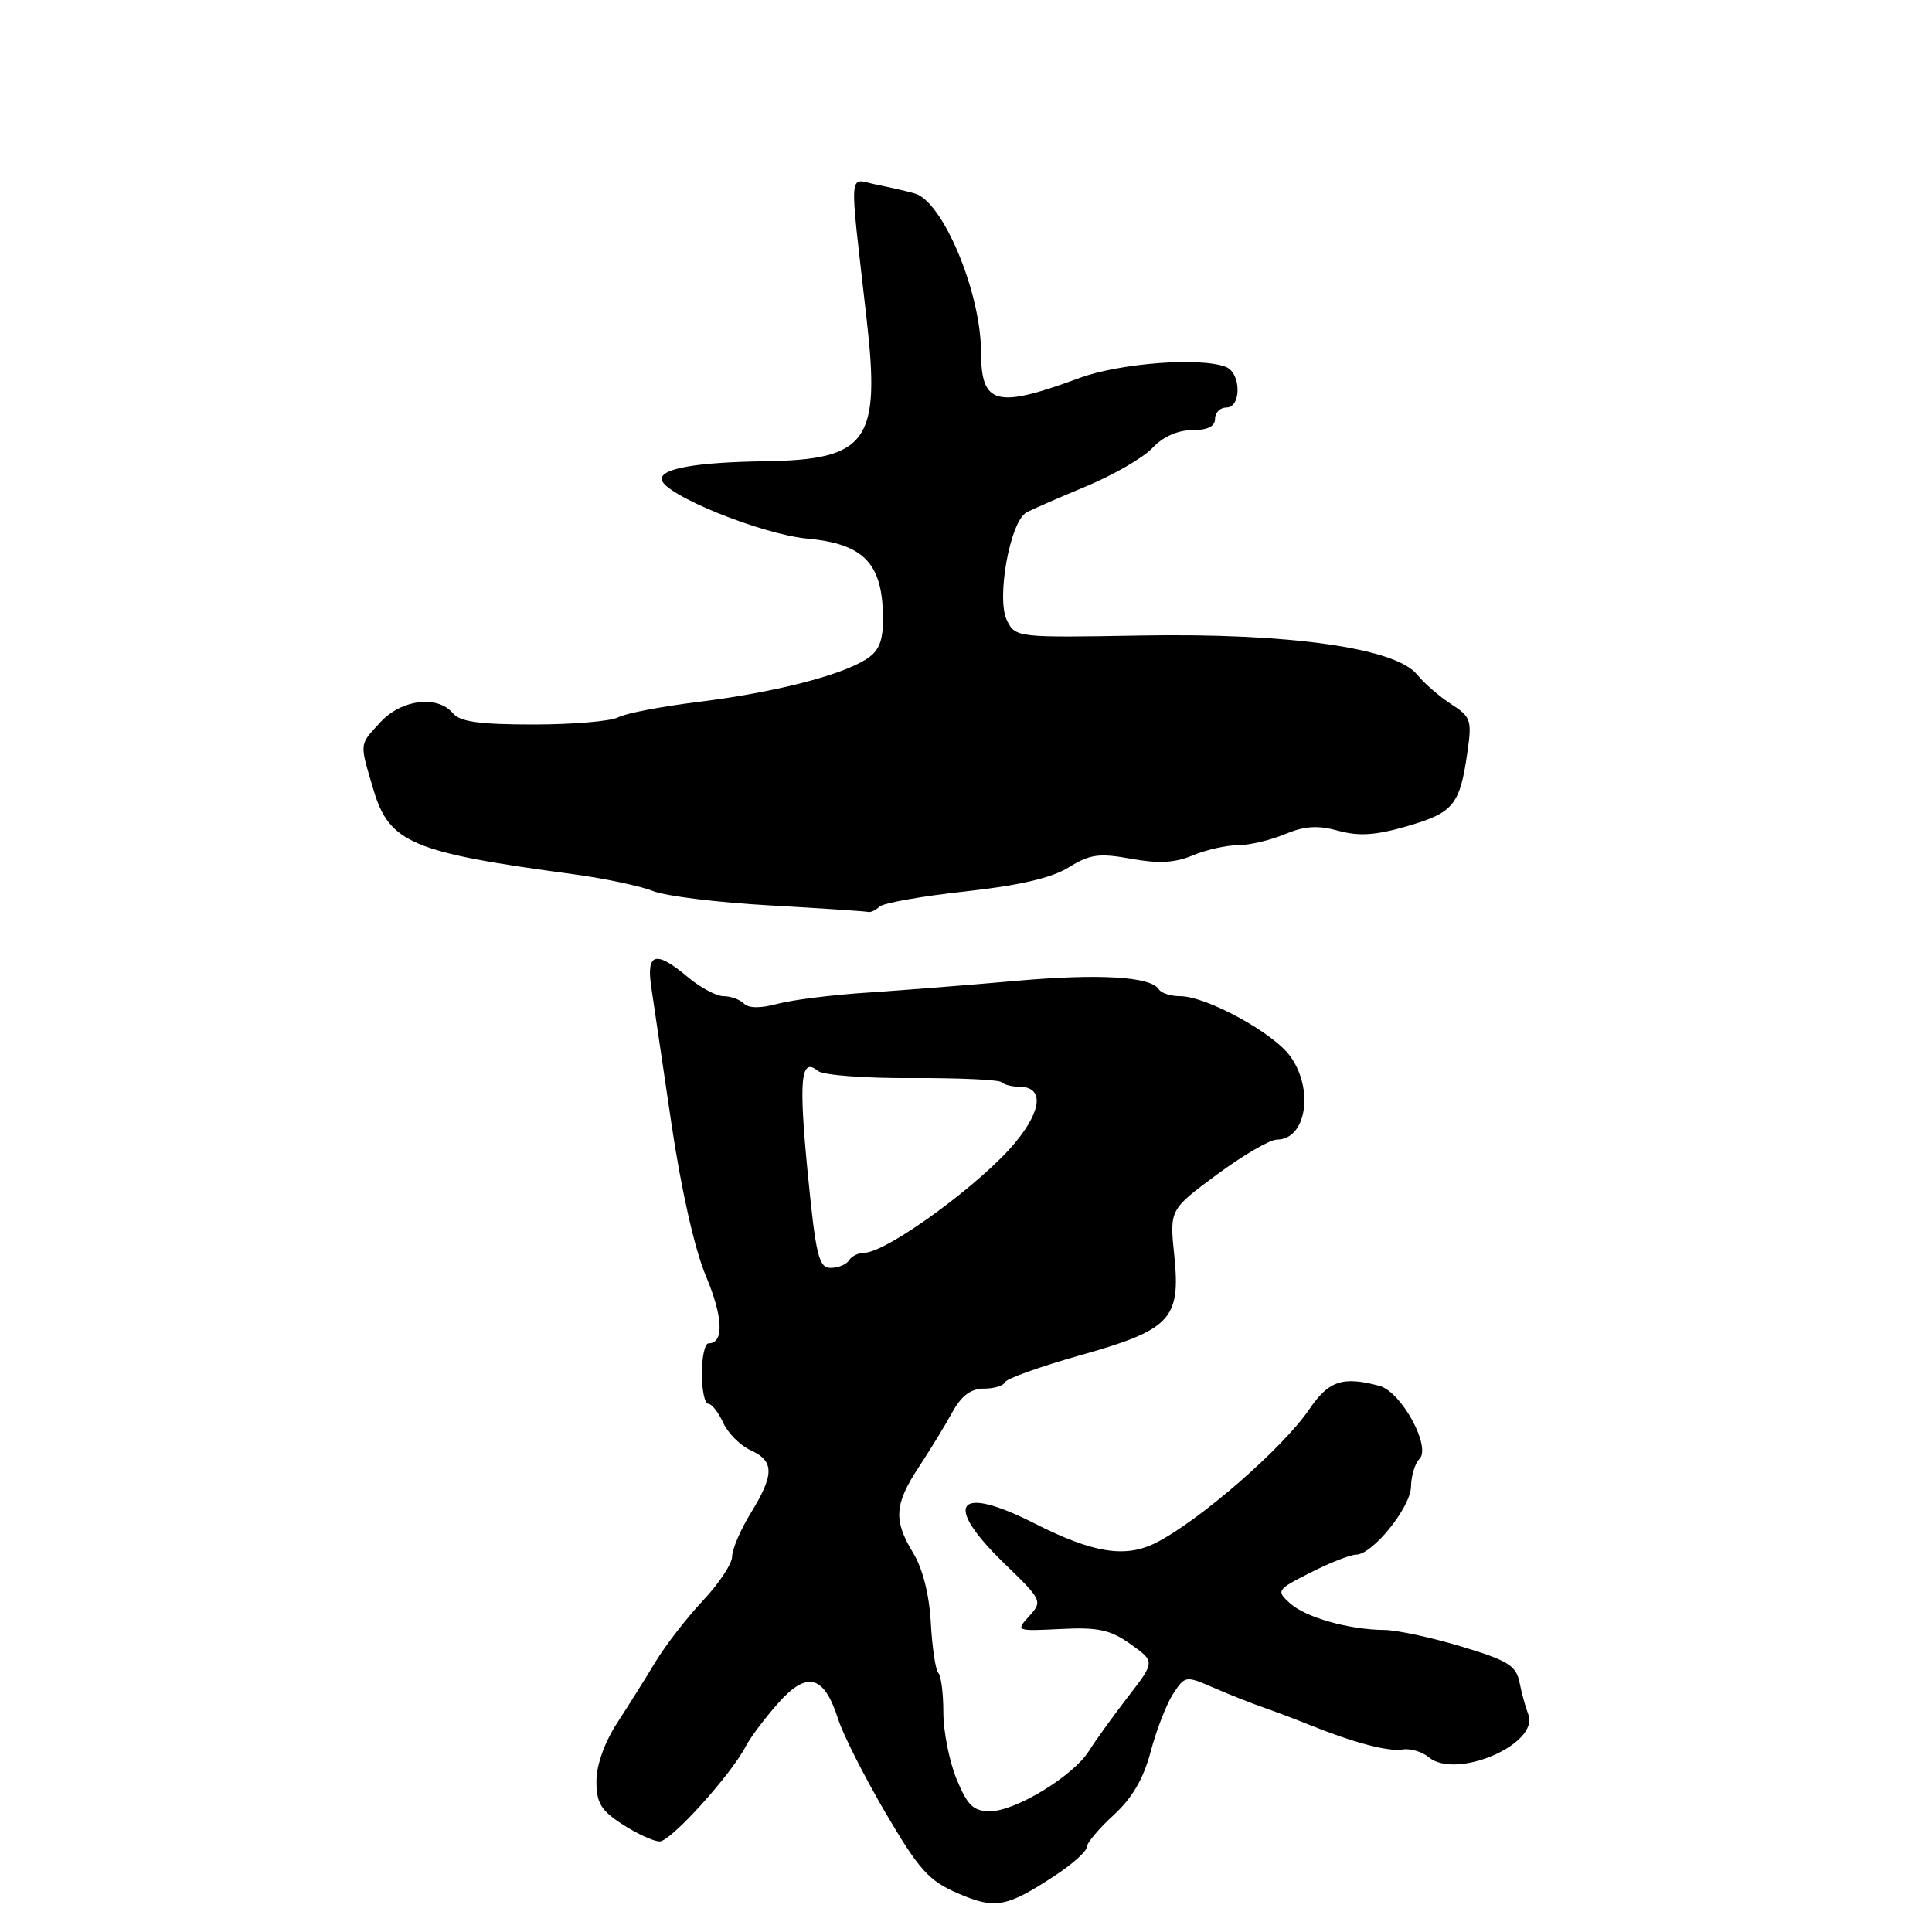 <?xml version="1.0" encoding="UTF-8" standalone="no"?>
<!DOCTYPE svg PUBLIC "-//W3C//DTD SVG 1.1//EN" "http://www.w3.org/Graphics/SVG/1.1/DTD/svg11.dtd" >
<svg xmlns="http://www.w3.org/2000/svg" xmlns:xlink="http://www.w3.org/1999/xlink" version="1.1" viewBox="0 0 256 256">
 <g >
 <path fill="currentColor"
d=" M 139.96 248.41 C 142.18 246.94 144.00 245.29 144.00 244.75 C 144.00 244.21 145.60 242.30 147.56 240.51 C 150.03 238.24 151.53 235.68 152.48 232.06 C 153.24 229.21 154.57 225.78 155.45 224.43 C 157.02 222.04 157.11 222.02 160.78 223.62 C 162.82 224.51 165.85 225.71 167.50 226.28 C 169.15 226.86 171.85 227.88 173.50 228.55 C 179.27 230.89 183.96 232.13 185.82 231.82 C 186.85 231.64 188.42 232.10 189.31 232.84 C 192.96 235.87 204.02 231.09 202.50 227.15 C 202.15 226.24 201.62 224.34 201.34 222.91 C 200.89 220.69 199.79 220.02 193.61 218.16 C 189.65 216.97 185.08 215.99 183.45 215.98 C 178.74 215.94 173.01 214.32 170.94 212.45 C 169.08 210.76 169.16 210.65 173.68 208.36 C 176.24 207.06 178.94 206.00 179.68 206.00 C 181.87 206.00 186.94 199.71 186.97 196.95 C 186.99 195.55 187.49 193.91 188.08 193.32 C 189.68 191.72 185.68 184.42 182.80 183.64 C 177.91 182.33 176.06 182.95 173.48 186.75 C 169.99 191.87 159.02 201.43 153.22 204.40 C 149.16 206.48 144.88 205.81 137.12 201.88 C 126.77 196.62 124.83 199.18 133.10 207.19 C 138.09 212.02 138.16 212.17 136.38 214.14 C 134.57 216.13 134.61 216.14 140.56 215.85 C 145.53 215.60 147.12 215.95 149.81 217.86 C 153.06 220.18 153.06 220.18 149.46 224.84 C 147.49 227.40 145.16 230.62 144.30 232.00 C 142.23 235.32 134.55 240.00 131.19 240.00 C 128.97 239.99 128.20 239.25 126.75 235.74 C 125.79 233.39 125.00 229.42 125.00 226.91 C 125.00 224.39 124.70 222.03 124.33 221.67 C 123.97 221.30 123.52 218.32 123.34 215.04 C 123.14 211.32 122.26 207.84 121.01 205.79 C 118.36 201.44 118.50 199.32 121.77 194.36 C 123.27 192.08 125.27 188.82 126.20 187.11 C 127.40 184.93 128.65 184.00 130.37 184.00 C 131.72 184.00 132.98 183.62 133.17 183.15 C 133.35 182.68 137.78 181.10 143.00 179.62 C 155.13 176.21 156.46 174.81 155.60 166.39 C 154.97 160.28 154.97 160.28 161.24 155.64 C 164.68 153.09 168.27 151.00 169.21 151.00 C 173.07 151.00 174.14 144.41 170.99 139.99 C 168.77 136.87 159.86 132.00 156.36 132.00 C 155.13 132.00 153.86 131.59 153.55 131.09 C 152.51 129.39 145.56 128.99 134.50 129.98 C 128.45 130.52 119.67 131.21 115.00 131.52 C 110.33 131.82 104.94 132.49 103.03 133.01 C 100.80 133.62 99.21 133.61 98.58 132.98 C 98.04 132.44 96.82 132.00 95.88 132.00 C 94.93 132.00 92.82 130.87 91.18 129.50 C 86.91 125.90 85.62 126.23 86.29 130.75 C 86.59 132.81 87.80 140.98 88.97 148.90 C 90.27 157.67 92.05 165.56 93.54 169.09 C 95.82 174.52 95.96 178.00 93.89 178.00 C 93.40 178.00 93.00 179.80 93.00 182.00 C 93.00 184.20 93.38 186.00 93.84 186.00 C 94.30 186.00 95.19 187.13 95.82 188.51 C 96.45 189.90 98.10 191.55 99.49 192.18 C 102.62 193.60 102.61 195.40 99.47 200.50 C 98.12 202.70 97.01 205.29 97.01 206.25 C 97.00 207.21 95.26 209.84 93.14 212.09 C 91.02 214.35 88.21 217.97 86.89 220.15 C 85.58 222.33 83.27 226.00 81.77 228.31 C 80.12 230.84 79.03 233.89 79.03 236.00 C 79.03 238.90 79.62 239.89 82.50 241.75 C 84.41 242.99 86.62 244.00 87.41 244.00 C 88.88 244.00 96.85 235.20 98.82 231.39 C 99.42 230.23 101.35 227.67 103.10 225.69 C 106.93 221.36 109.19 221.95 111.04 227.74 C 111.69 229.81 114.54 235.43 117.35 240.23 C 121.80 247.80 123.06 249.20 126.93 250.88 C 131.89 253.03 133.41 252.74 139.96 248.41 Z  M 116.55 120.13 C 117.07 119.65 122.18 118.74 127.90 118.12 C 135.06 117.33 139.34 116.34 141.61 114.93 C 144.43 113.19 145.63 113.02 149.87 113.79 C 153.50 114.45 155.68 114.34 158.03 113.35 C 159.79 112.61 162.47 112.00 163.99 112.00 C 165.51 112.00 168.32 111.34 170.24 110.54 C 172.88 109.44 174.61 109.33 177.33 110.08 C 180.06 110.83 182.27 110.69 186.47 109.47 C 192.59 107.69 193.43 106.66 194.42 99.81 C 195.06 95.43 194.92 95.00 192.30 93.31 C 190.76 92.32 188.72 90.55 187.77 89.38 C 184.92 85.85 170.76 83.85 151.04 84.21 C 134.77 84.50 134.56 84.47 133.43 82.22 C 131.98 79.34 133.84 69.07 136.02 67.90 C 136.83 67.46 140.43 65.89 144.00 64.41 C 147.57 62.92 151.49 60.65 152.70 59.36 C 154.08 57.88 156.04 57.00 157.95 57.00 C 159.99 57.00 161.00 56.51 161.00 55.50 C 161.00 54.67 161.68 54.00 162.50 54.00 C 164.53 54.00 164.46 49.39 162.42 48.61 C 159.02 47.30 148.34 48.12 143.00 50.10 C 131.97 54.17 130.01 53.65 129.99 46.63 C 129.97 38.71 124.93 26.67 121.20 25.63 C 120.27 25.36 117.99 24.84 116.15 24.47 C 112.35 23.71 112.50 21.68 114.84 42.34 C 116.68 58.51 114.95 60.91 101.35 61.12 C 92.29 61.25 87.59 62.07 87.67 63.50 C 87.78 65.48 100.82 70.79 107.00 71.37 C 114.53 72.07 117.00 74.70 117.00 82.02 C 117.00 85.01 116.46 86.29 114.75 87.37 C 111.33 89.53 102.50 91.77 92.60 93.00 C 87.70 93.60 82.89 94.52 81.91 95.05 C 80.93 95.57 75.88 96.00 70.69 96.00 C 63.51 96.00 60.95 95.64 60.00 94.50 C 58.00 92.09 53.22 92.66 50.45 95.65 C 47.56 98.77 47.61 98.31 49.49 104.66 C 51.58 111.69 54.61 112.97 76.00 115.84 C 80.12 116.40 84.85 117.40 86.50 118.06 C 88.15 118.73 95.12 119.59 102.00 119.97 C 108.88 120.36 114.75 120.75 115.05 120.84 C 115.35 120.93 116.03 120.61 116.55 120.13 Z  M 107.04 155.55 C 105.81 142.98 106.10 140.01 108.39 141.91 C 109.05 142.46 114.67 142.89 120.86 142.85 C 127.06 142.82 132.40 143.07 132.73 143.40 C 133.06 143.73 134.11 144.00 135.06 144.00 C 138.31 144.00 138.11 147.03 134.58 151.33 C 130.12 156.77 117.49 166.00 114.51 166.00 C 113.75 166.00 112.84 166.45 112.50 167.00 C 112.16 167.55 111.07 168.00 110.08 168.00 C 108.50 168.00 108.11 166.44 107.04 155.55 Z "/>
</g>
</svg>